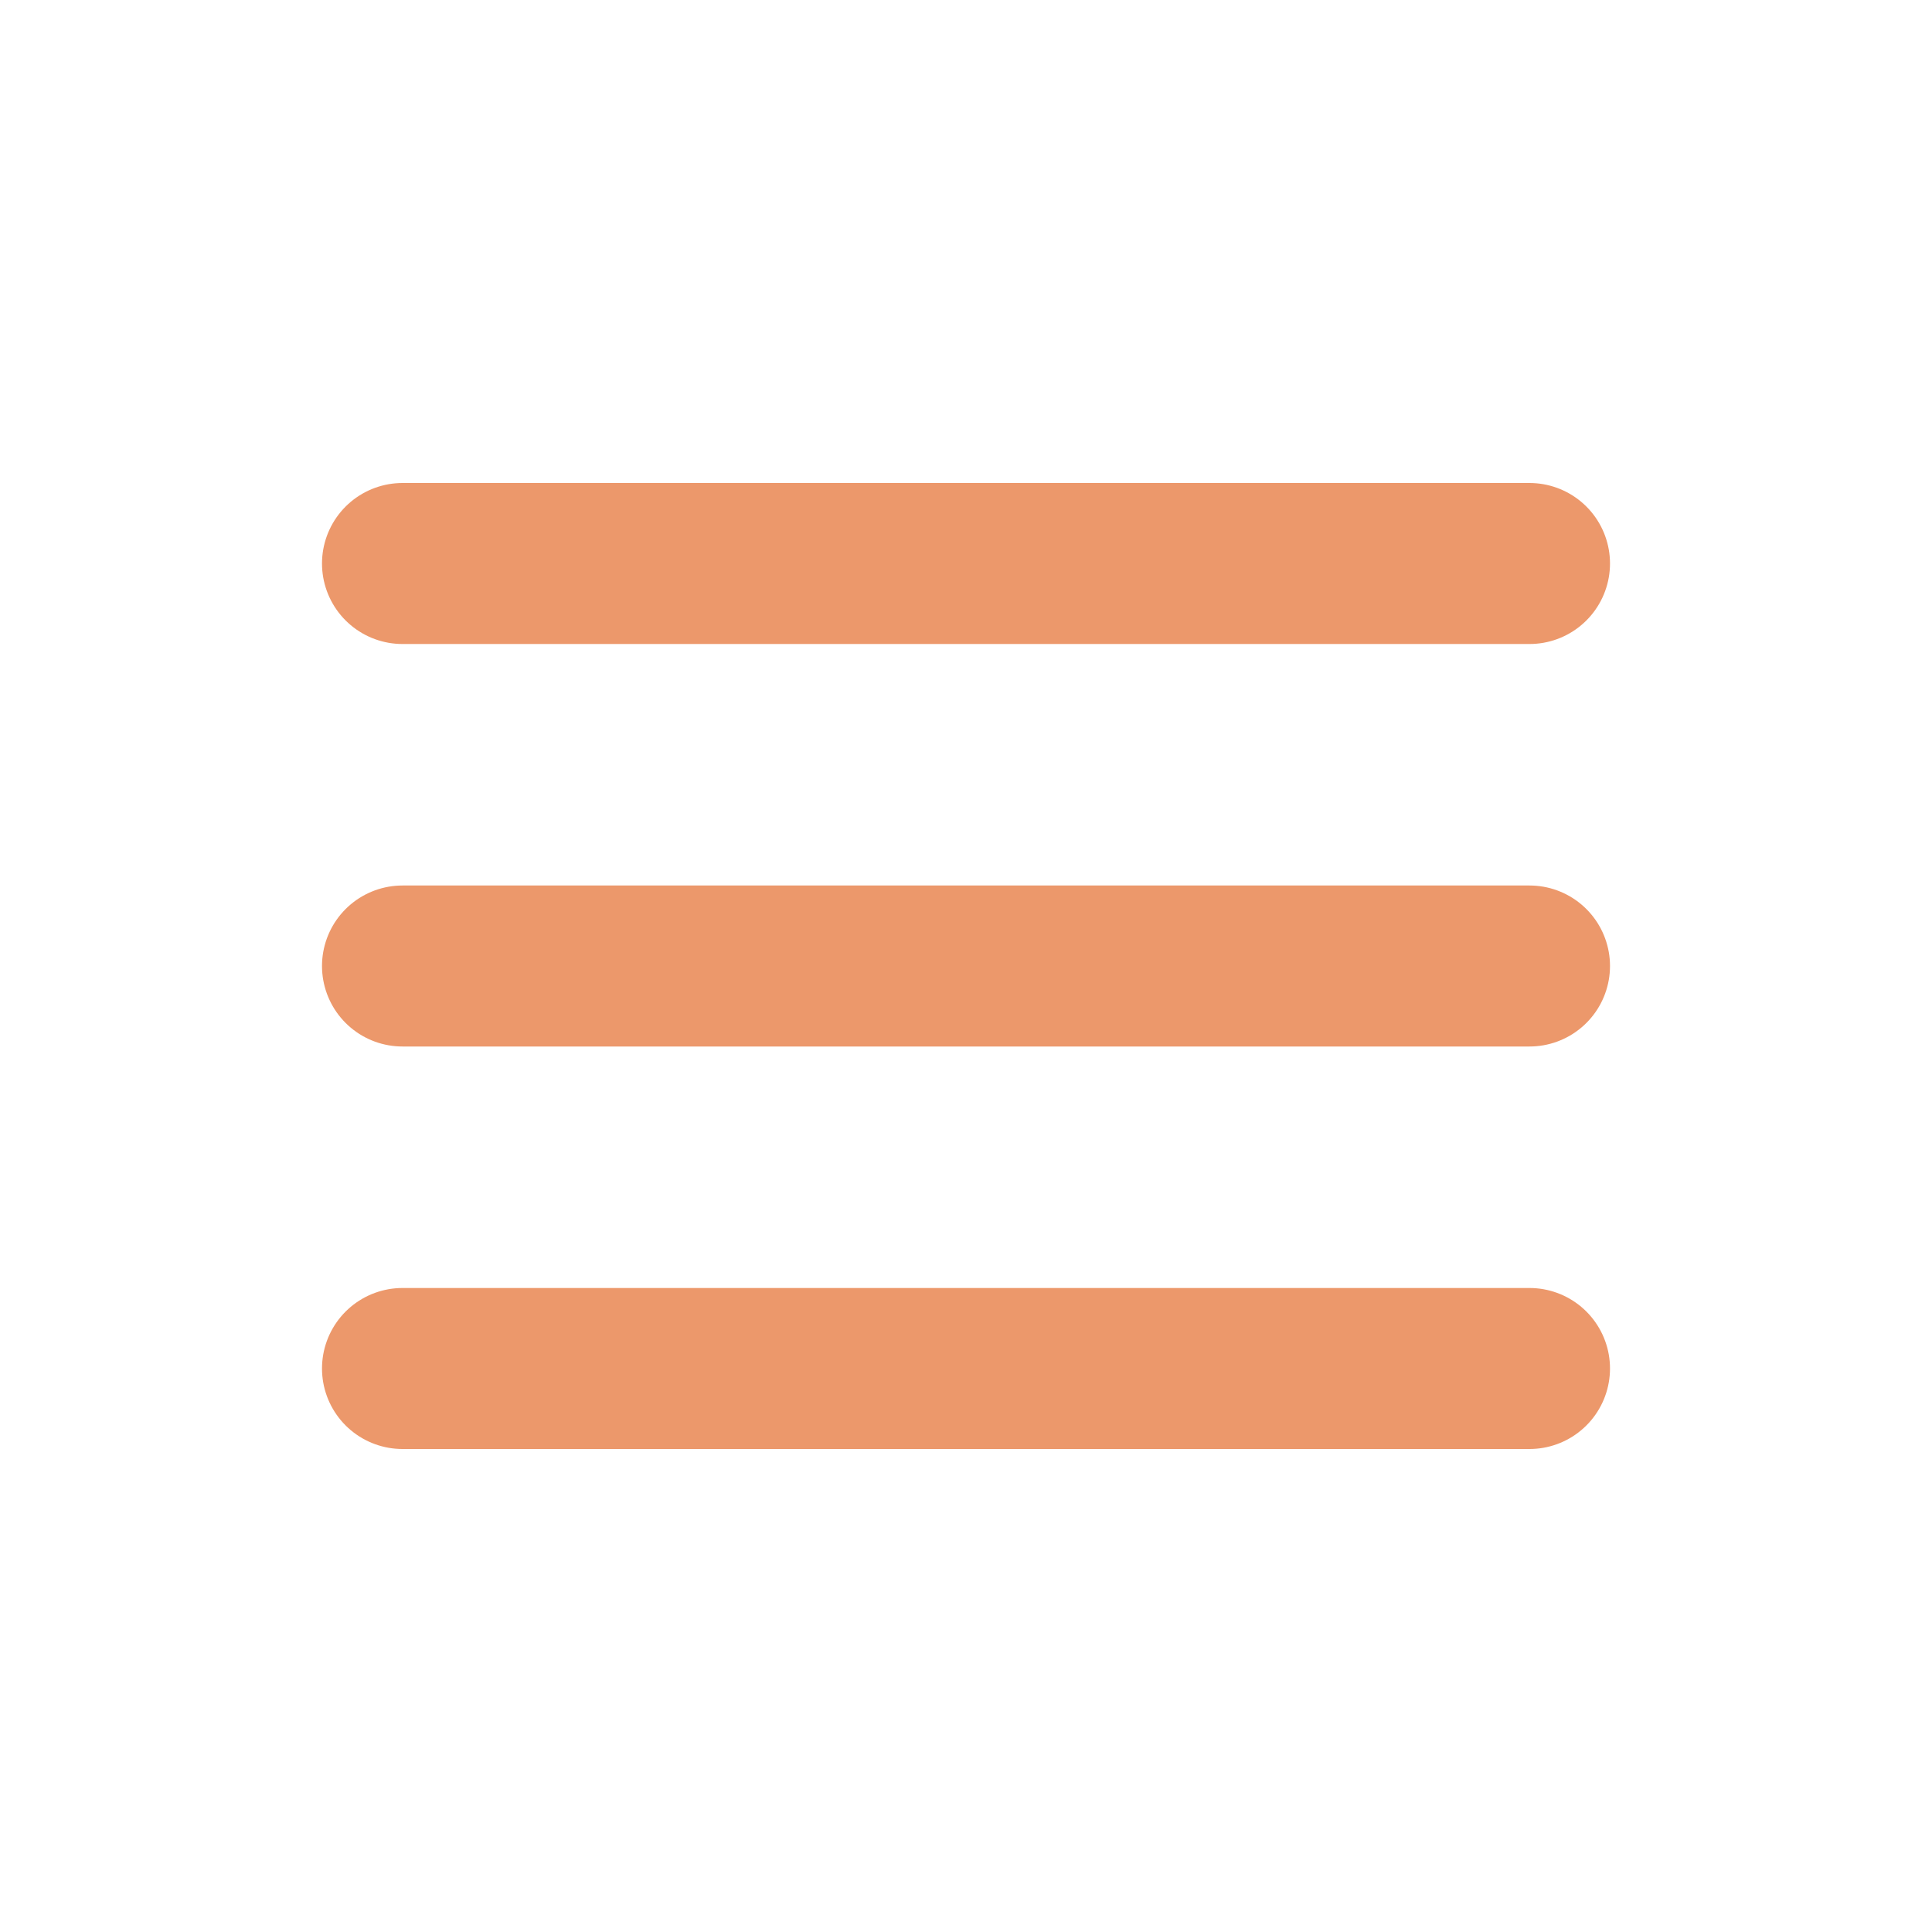 <svg width="24" height="24" viewBox="0 0 24 24" fill="none" xmlns="http://www.w3.org/2000/svg">
<path d="M5 7H19" stroke="#EC986B" stroke-width="2" stroke-linecap="round"/>
<path d="M5 12H19" stroke="#EC986B" stroke-width="2" stroke-linecap="round"/>
<path d="M5 17H19" stroke="#EC986B" stroke-width="2" stroke-linecap="round"/>
</svg>

